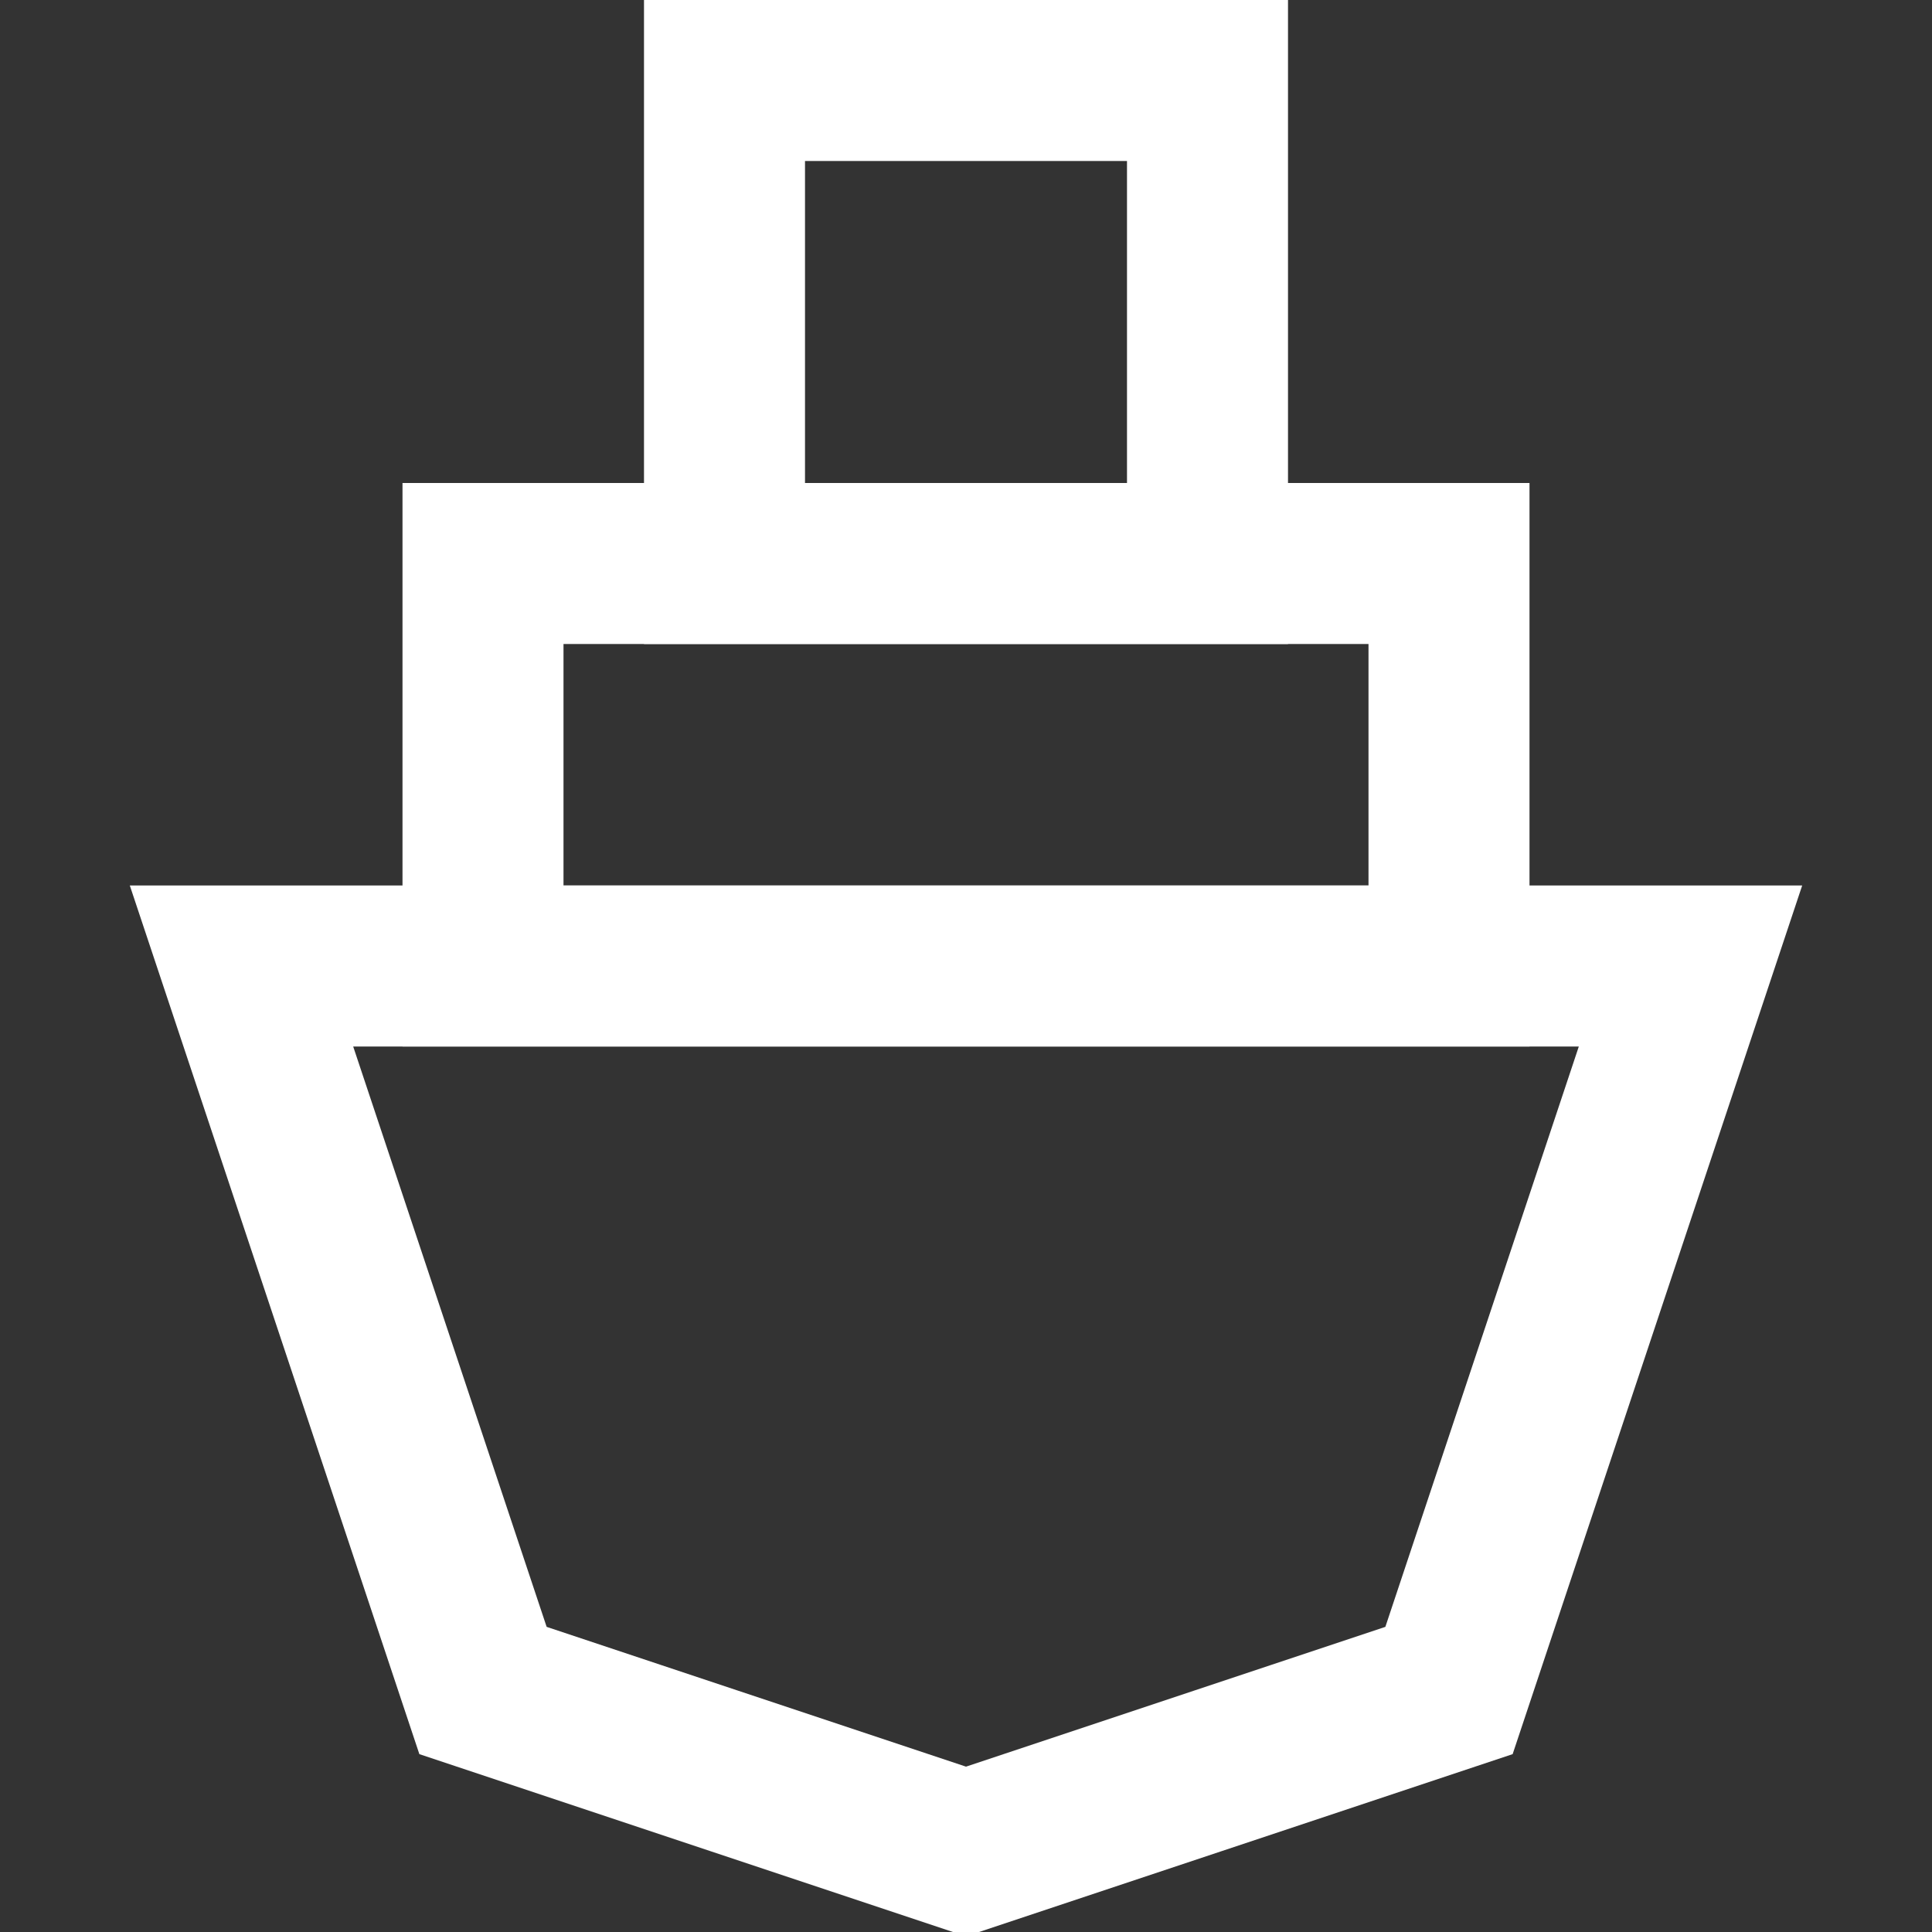 <svg viewBox="0 0 24 24" width="24" height="24" xmlns="http://www.w3.org/2000/svg">
  <rect x="0" y="0" width="24" height="24" fill="#333333" stroke="none"/>
  <!-- Cabin -->
  <rect x="9" y="1" width="6" height="6" fill="none" stroke="white" stroke-width="2"/>
  
  <!-- Deck -->
  <rect x="6" y="7" width="12" height="5" fill="none" stroke="white" stroke-width="2"/>
  
  <!-- Hull with pentagon shape -->
  <path d="M 3 12 L 6 21 L 12 23 L 18 21 L 21 12 Z" fill="none" stroke="white" stroke-width="2"/>

</svg>